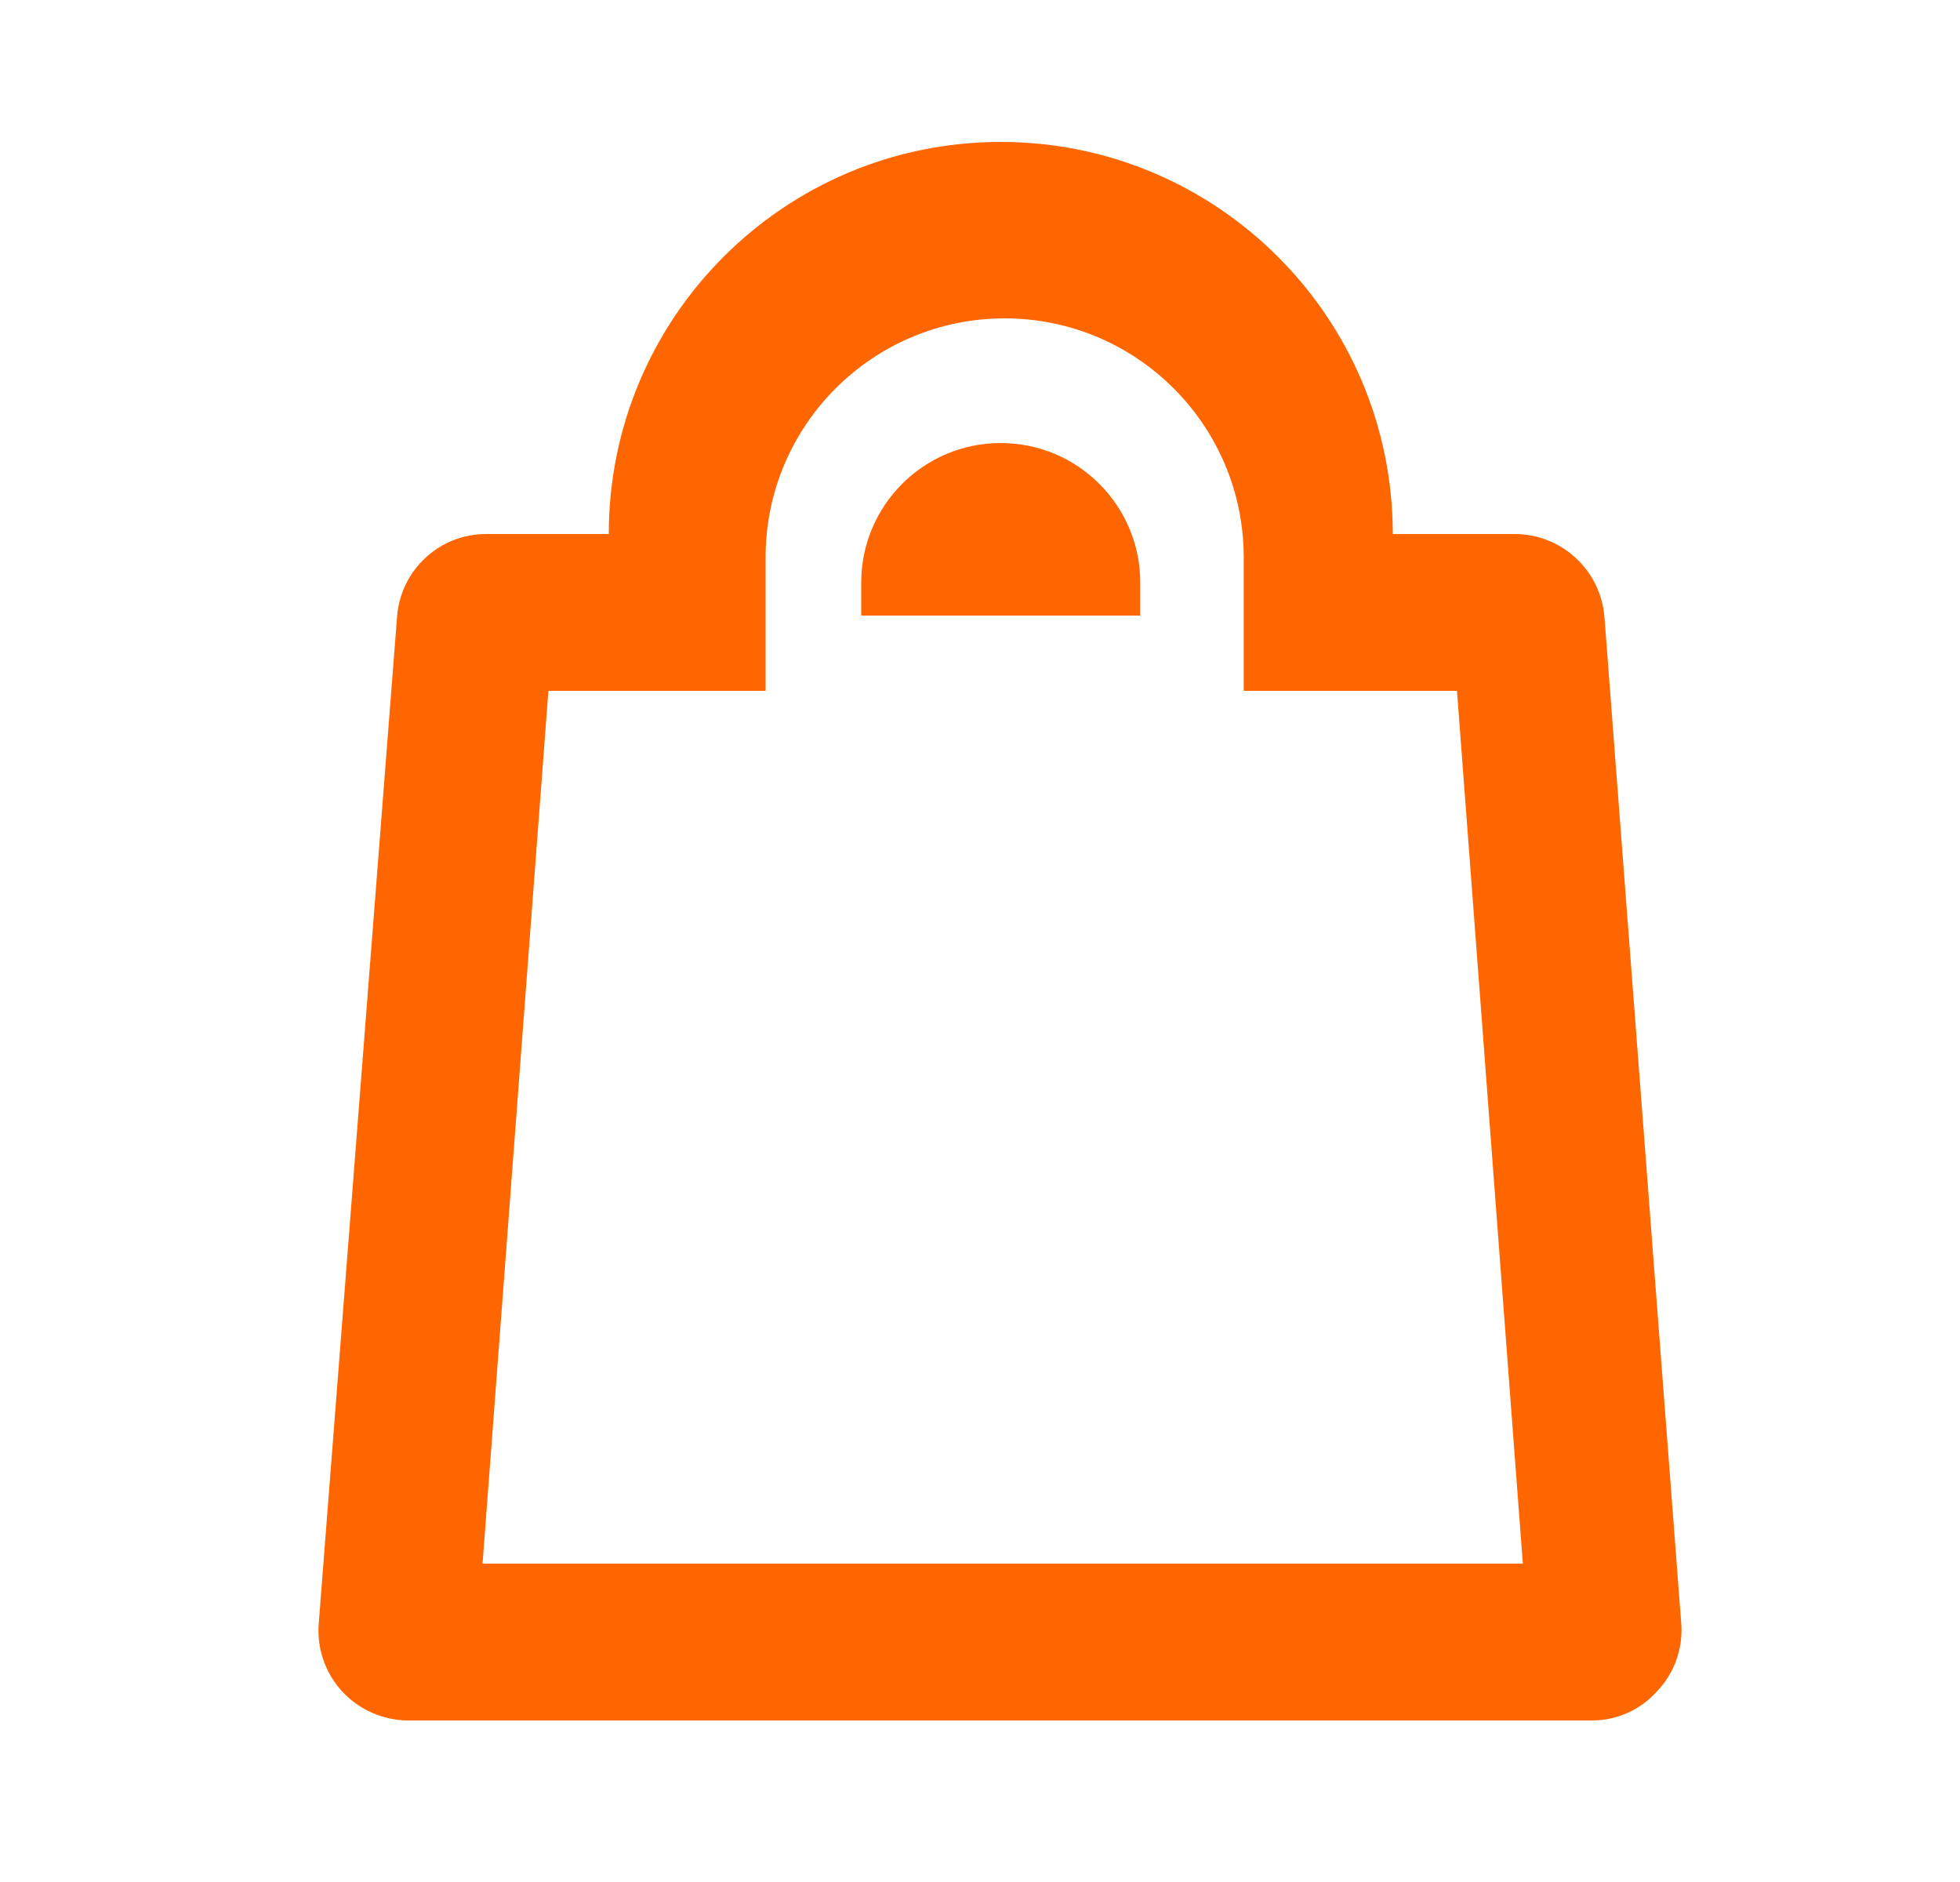 <svg width="25" height="24" viewBox="0 0 25 24" fill="none" xmlns="http://www.w3.org/2000/svg">
  <path
    d="M12.764 1.81C15.526 1.81 17.765 4.049 17.765 6.81H19.325C19.922 6.813 20.418 7.274 20.465 7.87L21.445 20.71C21.467 21.028 21.354 21.34 21.134 21.57C20.923 21.806 20.621 21.941 20.305 21.94H5.205C4.881 21.938 4.572 21.8 4.355 21.56C4.147 21.328 4.042 21.021 4.065 20.71L5.065 7.86C5.112 7.266 5.608 6.808 6.205 6.81H7.765C7.765 4.049 10.003 1.81 12.764 1.81ZM12.815 4.06C11.13 4.06 9.765 5.426 9.765 7.11V8.81H6.995L6.155 19.94H19.424L18.584 8.81H15.864V7.11C15.864 5.426 14.499 4.06 12.815 4.06ZM12.764 5.65C13.748 5.65 14.544 6.447 14.544 7.43V7.85H10.985V7.43C10.985 6.447 11.781 5.65 12.764 5.65Z"
    fill="#FF6600"
  />
</svg>
